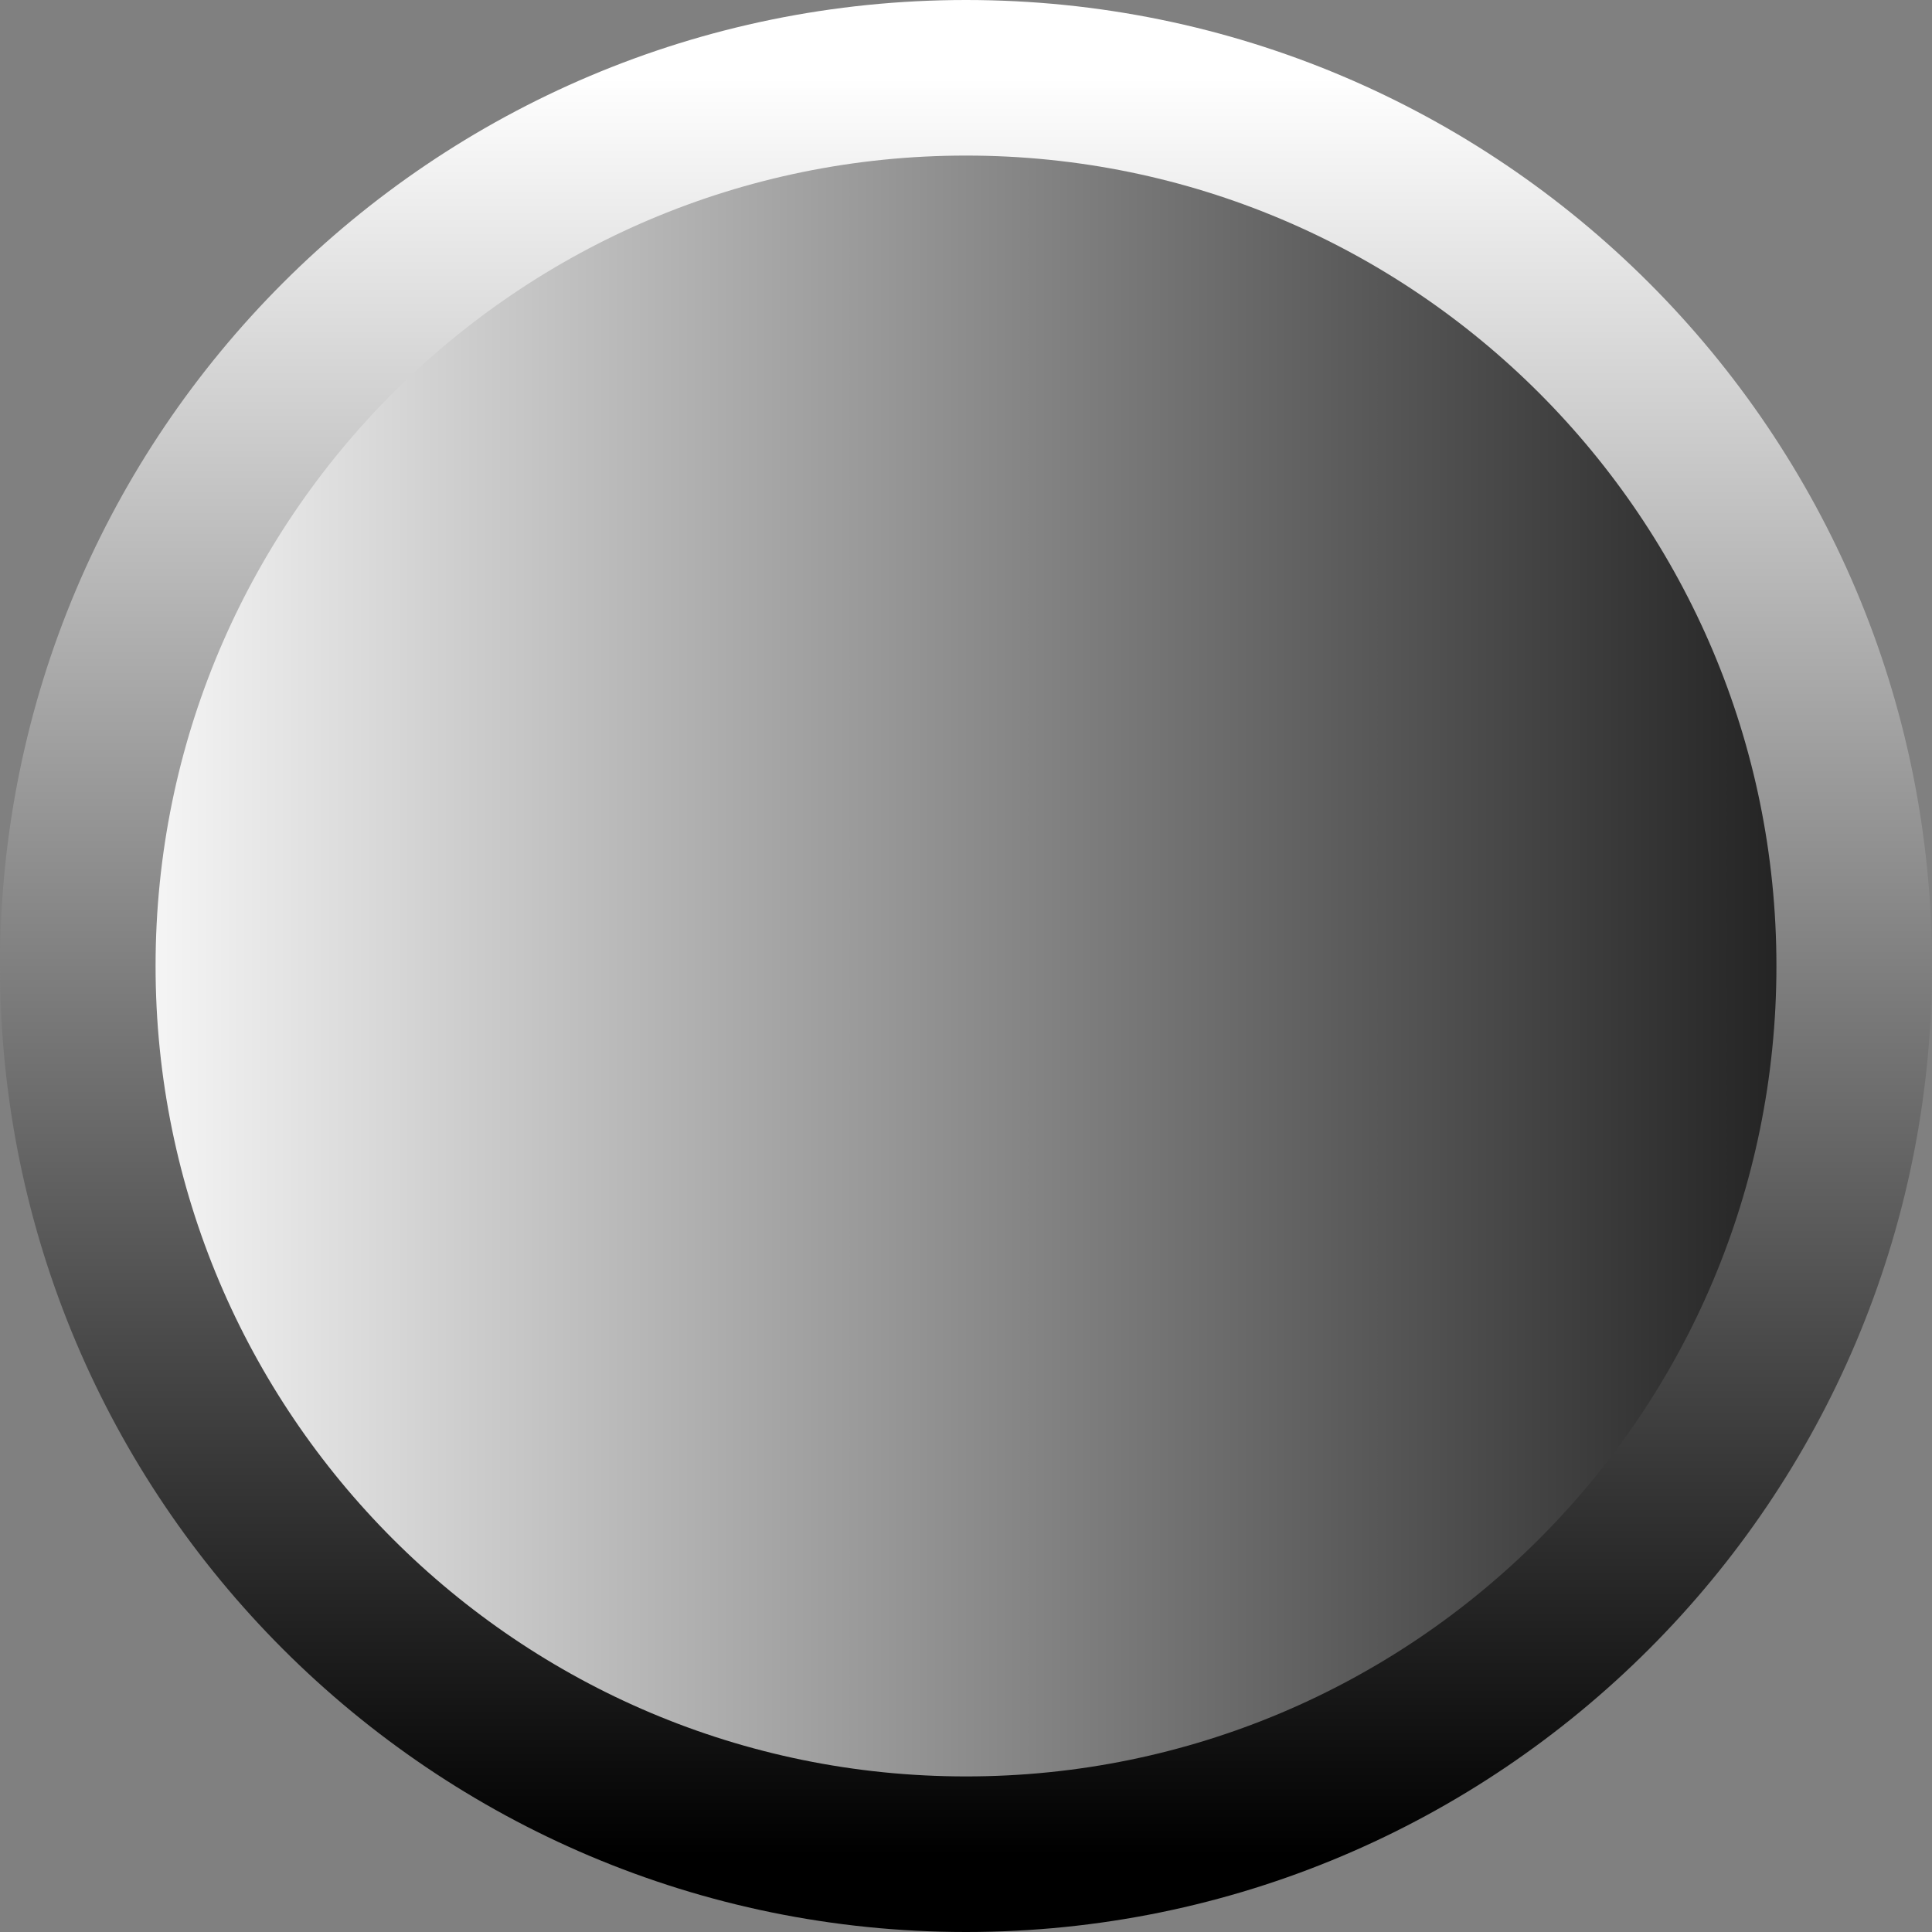<svg version="1.1" xmlns="http://www.w3.org/2000/svg" xmlns:xlink="http://www.w3.org/1999/xlink" width="18.628" height="18.628" viewBox="0,0,18.628,18.628"><rect x="0" y="0" width="18.628" height="18.628" fill="#808080" stroke="none"/><defs><linearGradient x1="171.436" y1="320" x2="188.564" y2="320" gradientUnits="userSpaceOnUse" id="color-1"><stop offset="0" stop-color="#ffffff"/><stop offset="1" stop-color="#1a1a1a"/></linearGradient><linearGradient x1="180" y1="311.436" x2="180" y2="328.564" gradientUnits="userSpaceOnUse" id="color-2"><stop offset="0" stop-color="#ffffff"/><stop offset="1" stop-color="#000000"/></linearGradient></defs><g transform="translate(-170.686,-310.686)"><g data-paper-data="{&quot;isPaintingLayer&quot;:true}" fill="url(#color-1)" fill-rule="nonzero" stroke="url(#color-2)" stroke-width="1.5" stroke-linecap="butt" stroke-linejoin="miter" stroke-miterlimit="10" stroke-dasharray="" stroke-dashoffset="0" style="mix-blend-mode: normal"><path d="M171.436,320c0,-4.73 3.834,-8.564 8.564,-8.564c4.73,0 8.564,3.834 8.564,8.564c0,4.73 -3.834,8.564 -8.564,8.564c-4.73,0 -8.564,-3.834 -8.564,-8.564z"/></g></g></svg>